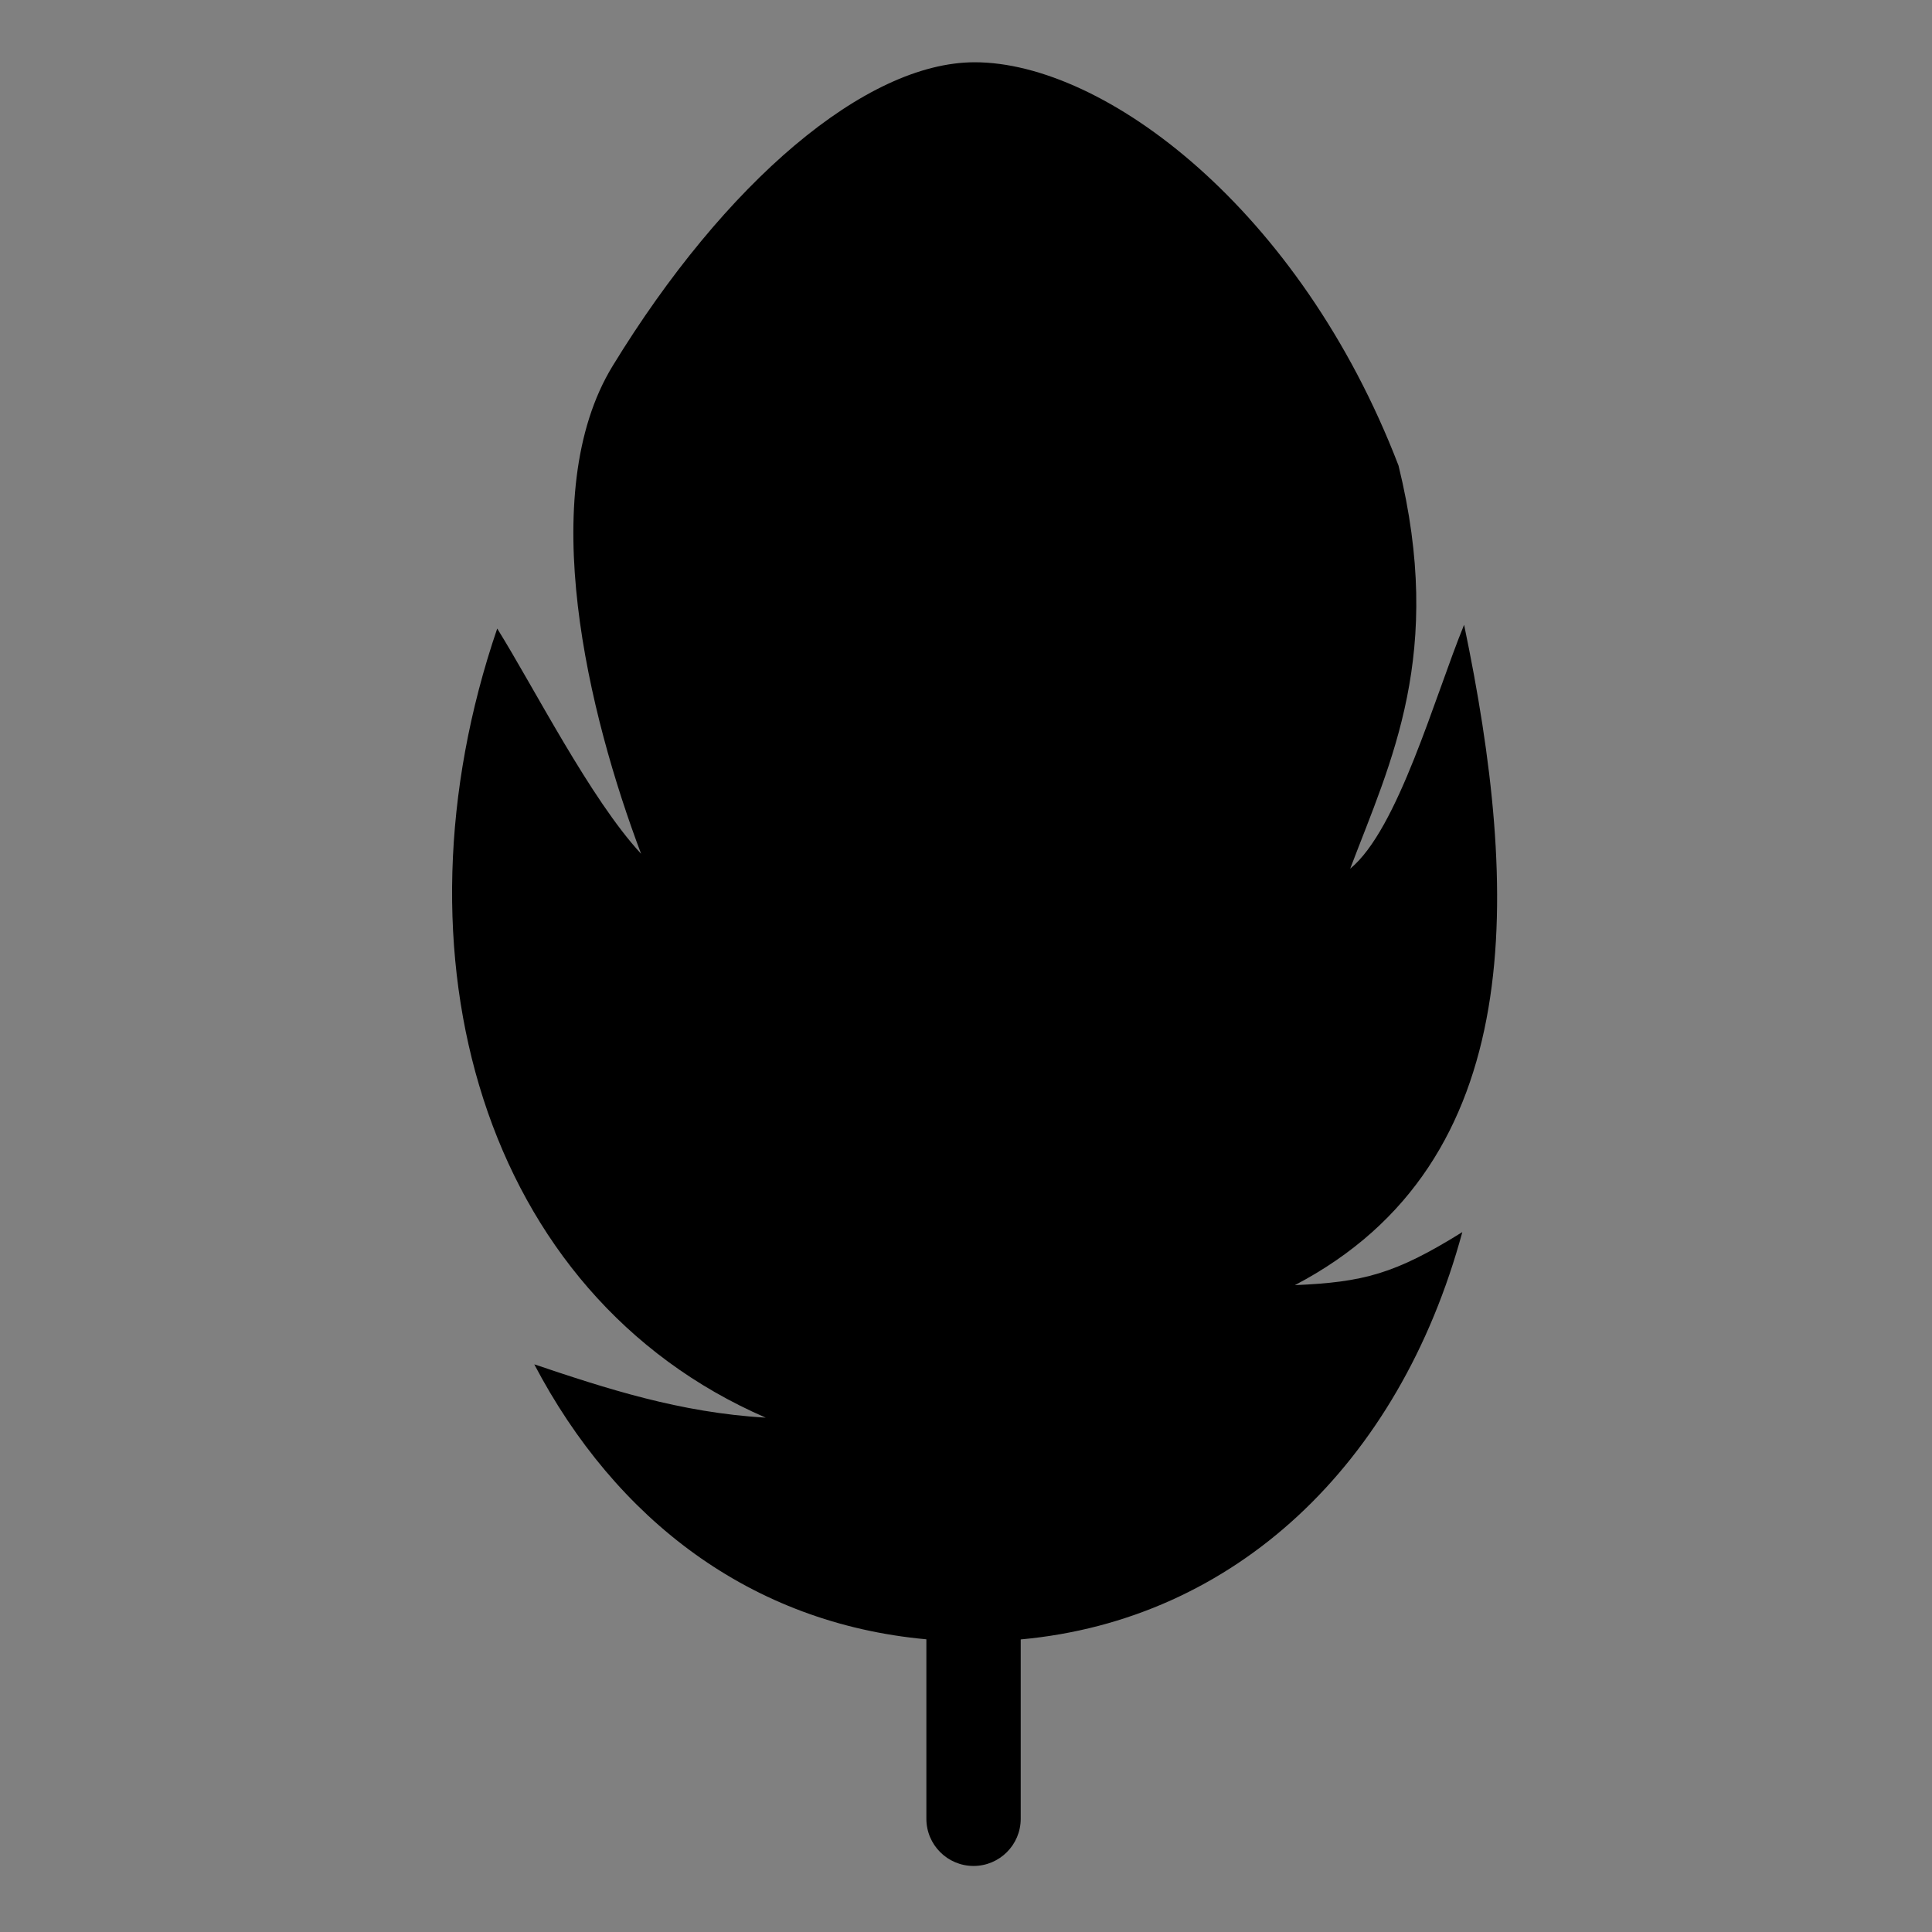 <?xml version="1.0" encoding="UTF-8" standalone="no"?>
<!-- Created with Inkscape (http://www.inkscape.org/) -->

<svg
   width="512"
   height="512"
   viewBox="0 0 135.467 135.467"
   version="1.1"
   id="svg1"
   xml:space="preserve"
   inkscape:version="1.4.2 (ebf0e94, 2025-05-08)"
   sodipodi:docname="feather_tk_512.svg"
   xmlns:inkscape="http://www.inkscape.org/namespaces/inkscape"
   xmlns:sodipodi="http://sodipodi.sourceforge.net/DTD/sodipodi-0.dtd"
   xmlns="http://www.w3.org/2000/svg"
   xmlns:svg="http://www.w3.org/2000/svg"><rect x="0" y="0" width="135.467" height="135.467" fill="#808080" stroke="none"/><sodipodi:namedview
     id="namedview1"
     pagecolor="#ffffff"
     bordercolor="#000000"
     borderopacity="0.25"
     inkscape:showpageshadow="2"
     inkscape:pageopacity="0.0"
     inkscape:pagecheckerboard="0"
     inkscape:deskcolor="#d1d1d1"
     inkscape:document-units="px"
     inkscape:current-layer="layer1"
     showgrid="false" /><defs
     id="defs1" /><g
     inkscape:label="Layer 1"
     inkscape:groupmode="layer"
     id="layer1"><g
       id="path5"
       style="opacity:1"><path
         style="baseline-shift:baseline;display:inline;overflow:visible;vector-effect:none;fill:#f0f0f0;stroke-linecap:round;enable-background:accumulate;stop-color:#000000;stop-opacity:1"
         d="M 68.263,21.696 V 127.529"
         id="path12" /><path
         id="path13"
         style="baseline-shift:baseline;display:inline;overflow:visible;vector-effect:none;stroke-linecap:round;enable-background:accumulate;stop-color:#000000;stop-opacity:1"
         d="M 68.344 4.366 C 60.686 4.366 50.823 12.794 42.96 25.654 C 37.464 34.642 41.276 50.13 44.952 59.866 C 41.4 56.036 37.44 48.205 34.864 44.072 C 27.065 66.915 33.804 90.77 53.69 99.402 C 47.648 99.05 42.494 97.355 37.462 95.664 C 43.184 106.561 52.64 113.821 64.955 114.944 L 64.955 127.529 C 64.956 129.355 66.435 130.836 68.261 130.836 C 70.088 130.837 71.57 129.356 71.57 127.529 L 71.57 114.952 C 86.568 113.587 98.114 102.705 102.534 86.392 C 97.809 89.338 95.586 89.903 90.793 90.111 C 107.283 81.484 106.536 62.409 102.659 43.808 C 100.596 48.85 98.027 58.162 94.672 60.91 C 97.532 53.371 101.301 45.828 98.06 32.642 C 91.148 14.65 77.435 4.366 68.344 4.366 z " /></g></g></svg>
